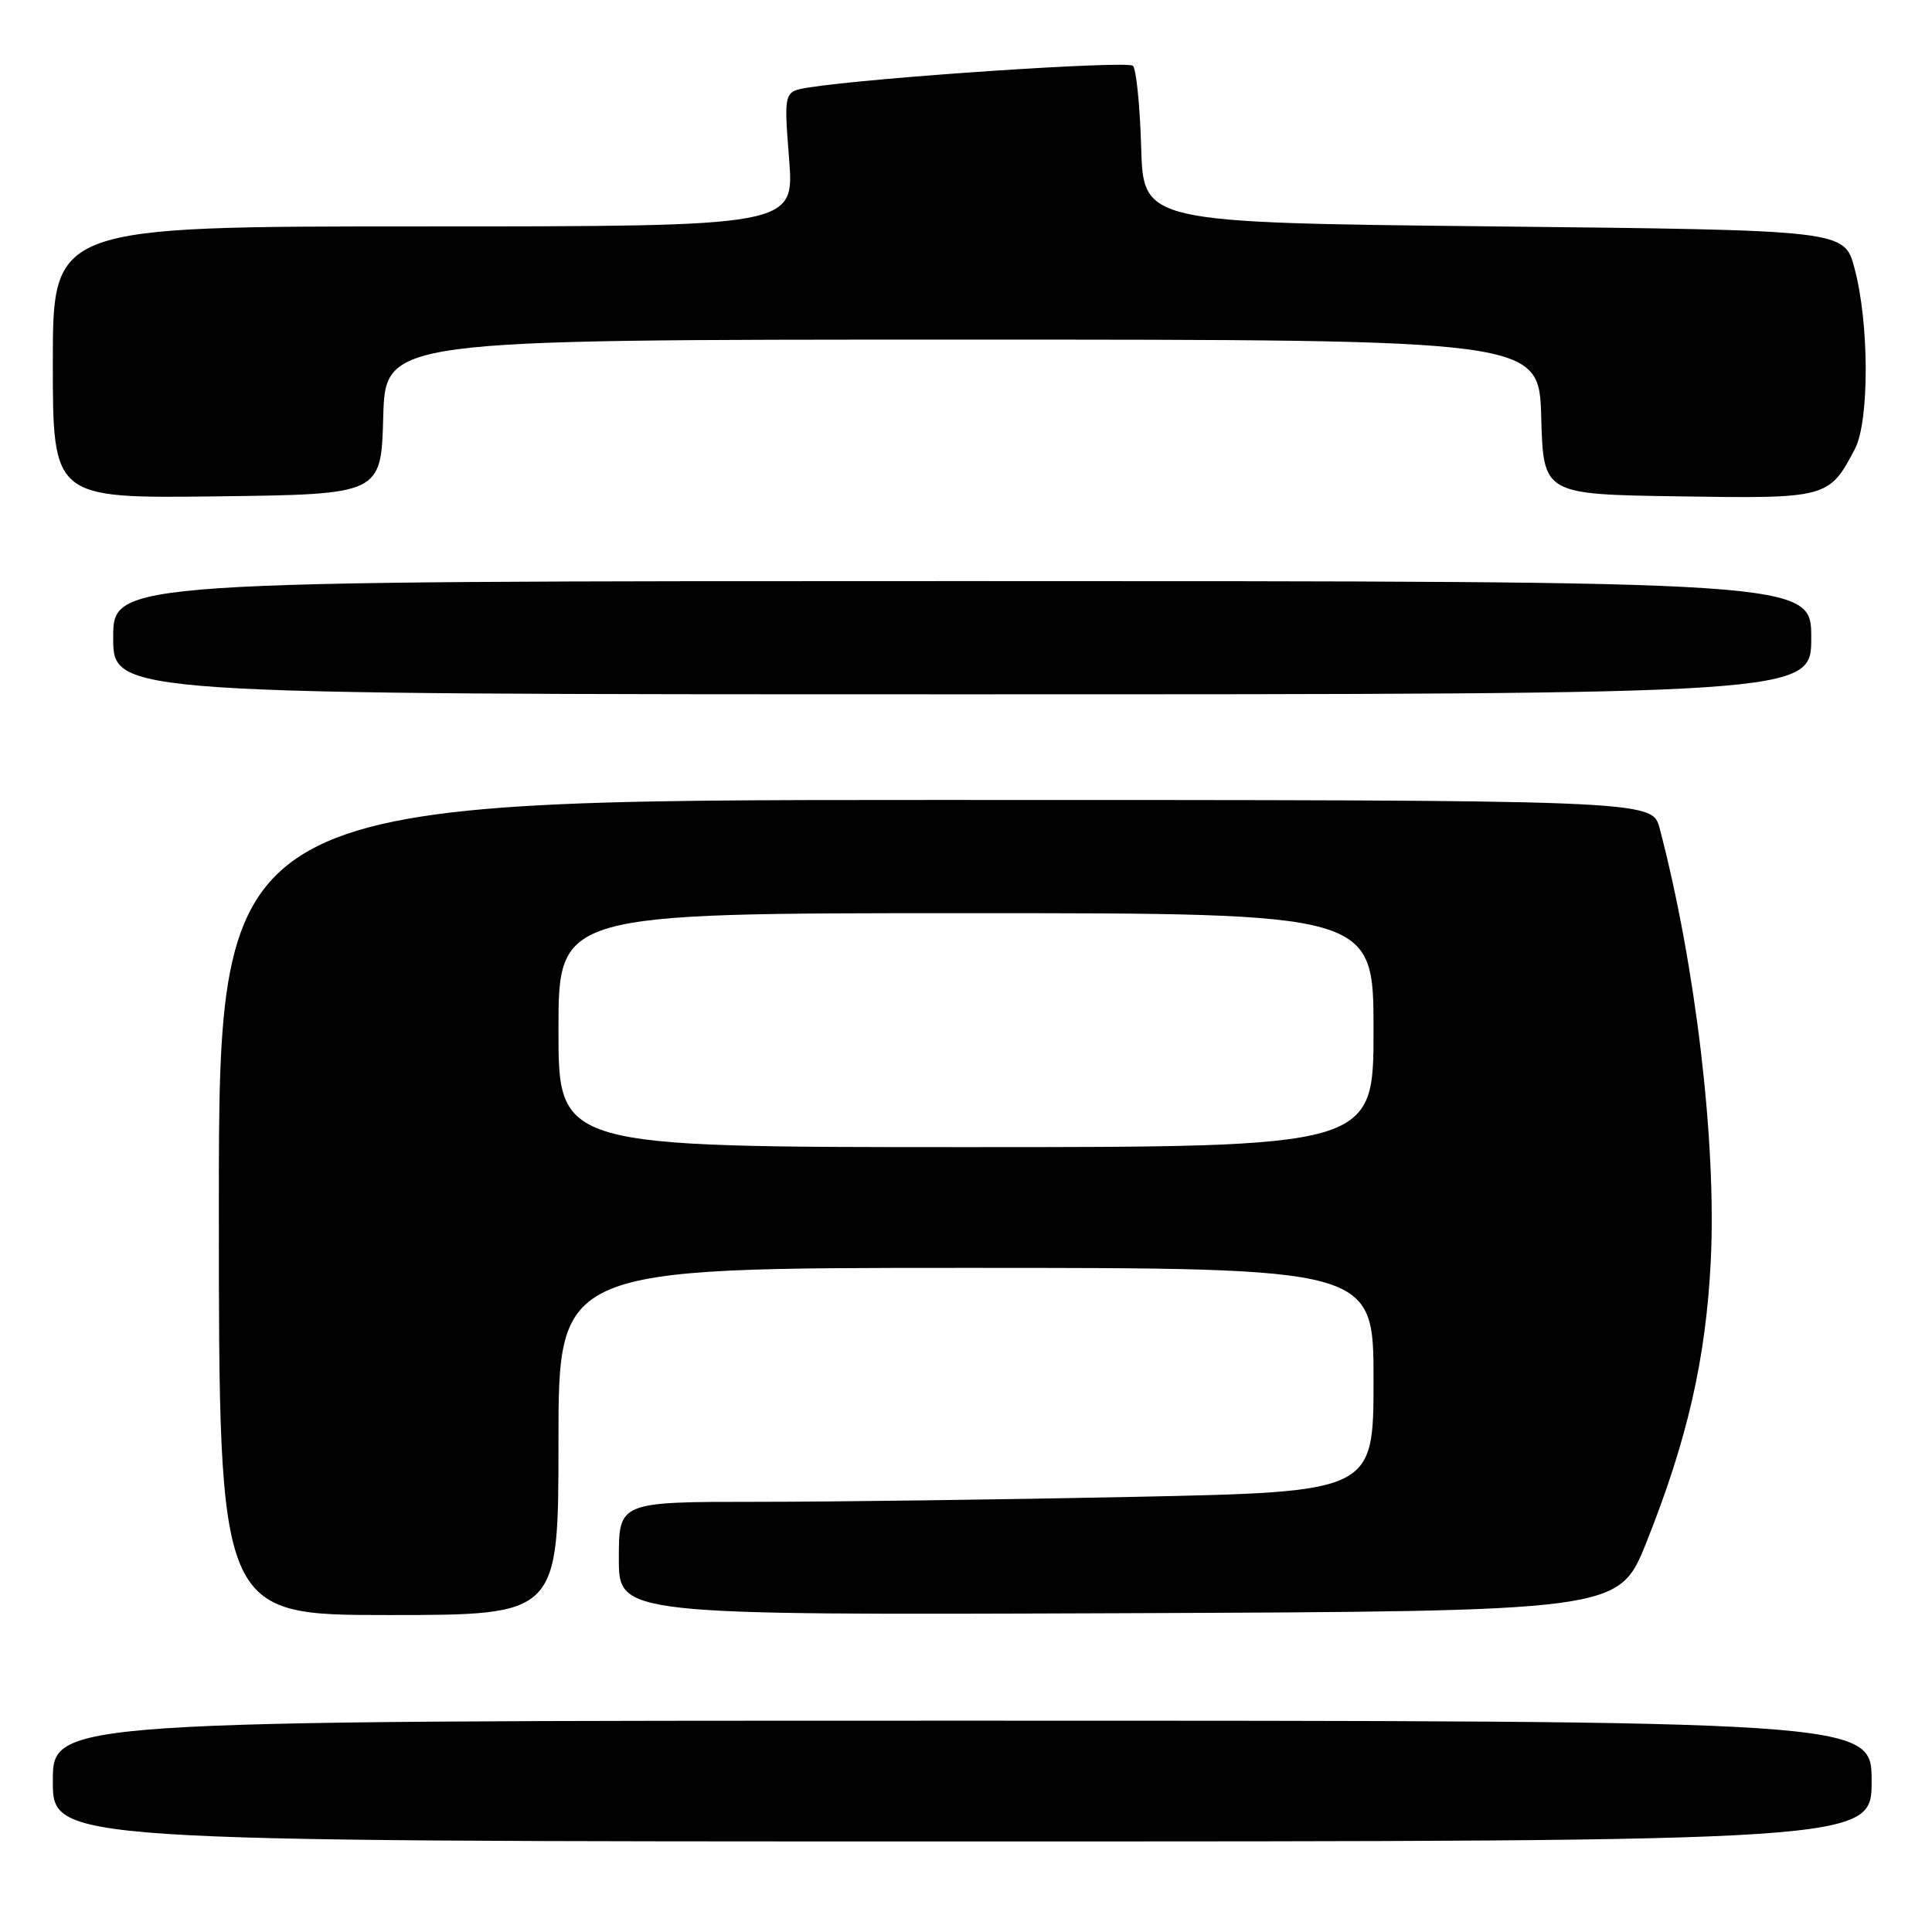 <?xml version="1.0" encoding="UTF-8" standalone="no"?>
<!DOCTYPE svg PUBLIC "-//W3C//DTD SVG 1.1//EN" "http://www.w3.org/Graphics/SVG/1.1/DTD/svg11.dtd" >
<svg xmlns="http://www.w3.org/2000/svg" xmlns:xlink="http://www.w3.org/1999/xlink" version="1.1" viewBox="0 0 256 256">
 <g >
 <path fill="currentColor"
d=" M 248.00 236.00 C 248.00 228.00 248.00 228.00 127.50 228.00 C 7.00 228.00 7.00 228.00 7.00 236.00 C 7.00 244.00 7.00 244.00 127.50 244.00 C 248.00 244.00 248.00 244.00 248.00 236.00 Z  M 74.00 191.00 C 74.00 168.00 74.00 168.00 128.00 168.00 C 182.00 168.00 182.00 168.00 182.00 182.84 C 182.00 197.68 182.00 197.68 150.34 198.34 C 132.92 198.70 110.42 199.00 100.34 199.00 C 82.00 199.00 82.00 199.00 82.00 206.51 C 82.00 214.01 82.00 214.01 148.25 213.76 C 214.50 213.50 214.50 213.50 218.14 204.41 C 223.58 190.81 226.05 180.01 226.69 167.00 C 227.45 151.35 224.68 127.90 219.91 109.75 C 218.92 106.00 218.92 106.00 123.96 106.00 C 29.00 106.00 29.00 106.00 29.00 160.00 C 29.00 214.00 29.00 214.00 51.50 214.00 C 74.00 214.00 74.00 214.00 74.00 191.00 Z  M 240.00 84.50 C 240.00 77.00 240.00 77.00 127.50 77.00 C 15.00 77.00 15.00 77.00 15.00 84.50 C 15.00 92.00 15.00 92.00 127.50 92.00 C 240.00 92.00 240.00 92.00 240.00 84.50 Z  M 50.78 55.25 C 51.07 45.00 51.07 45.00 127.50 45.00 C 203.93 45.00 203.93 45.00 204.22 55.25 C 204.50 65.50 204.50 65.50 222.40 65.77 C 242.11 66.08 242.37 66.00 245.78 59.50 C 247.72 55.80 247.69 42.79 245.72 35.50 C 244.37 30.50 244.37 30.50 197.93 30.00 C 151.50 29.50 151.50 29.50 151.21 19.51 C 151.05 14.02 150.56 9.16 150.12 8.72 C 149.40 8.00 115.51 10.27 107.18 11.59 C 103.86 12.12 103.86 12.12 104.56 21.06 C 105.26 30.00 105.26 30.00 56.13 30.00 C 7.00 30.00 7.00 30.00 7.00 48.02 C 7.00 66.04 7.00 66.04 28.75 65.77 C 50.50 65.50 50.50 65.50 50.78 55.25 Z  M 74.00 136.50 C 74.00 121.00 74.00 121.00 128.00 121.00 C 182.00 121.00 182.00 121.00 182.00 136.50 C 182.00 152.00 182.00 152.00 128.00 152.00 C 74.00 152.00 74.00 152.00 74.00 136.50 Z "/>
</g>
</svg>